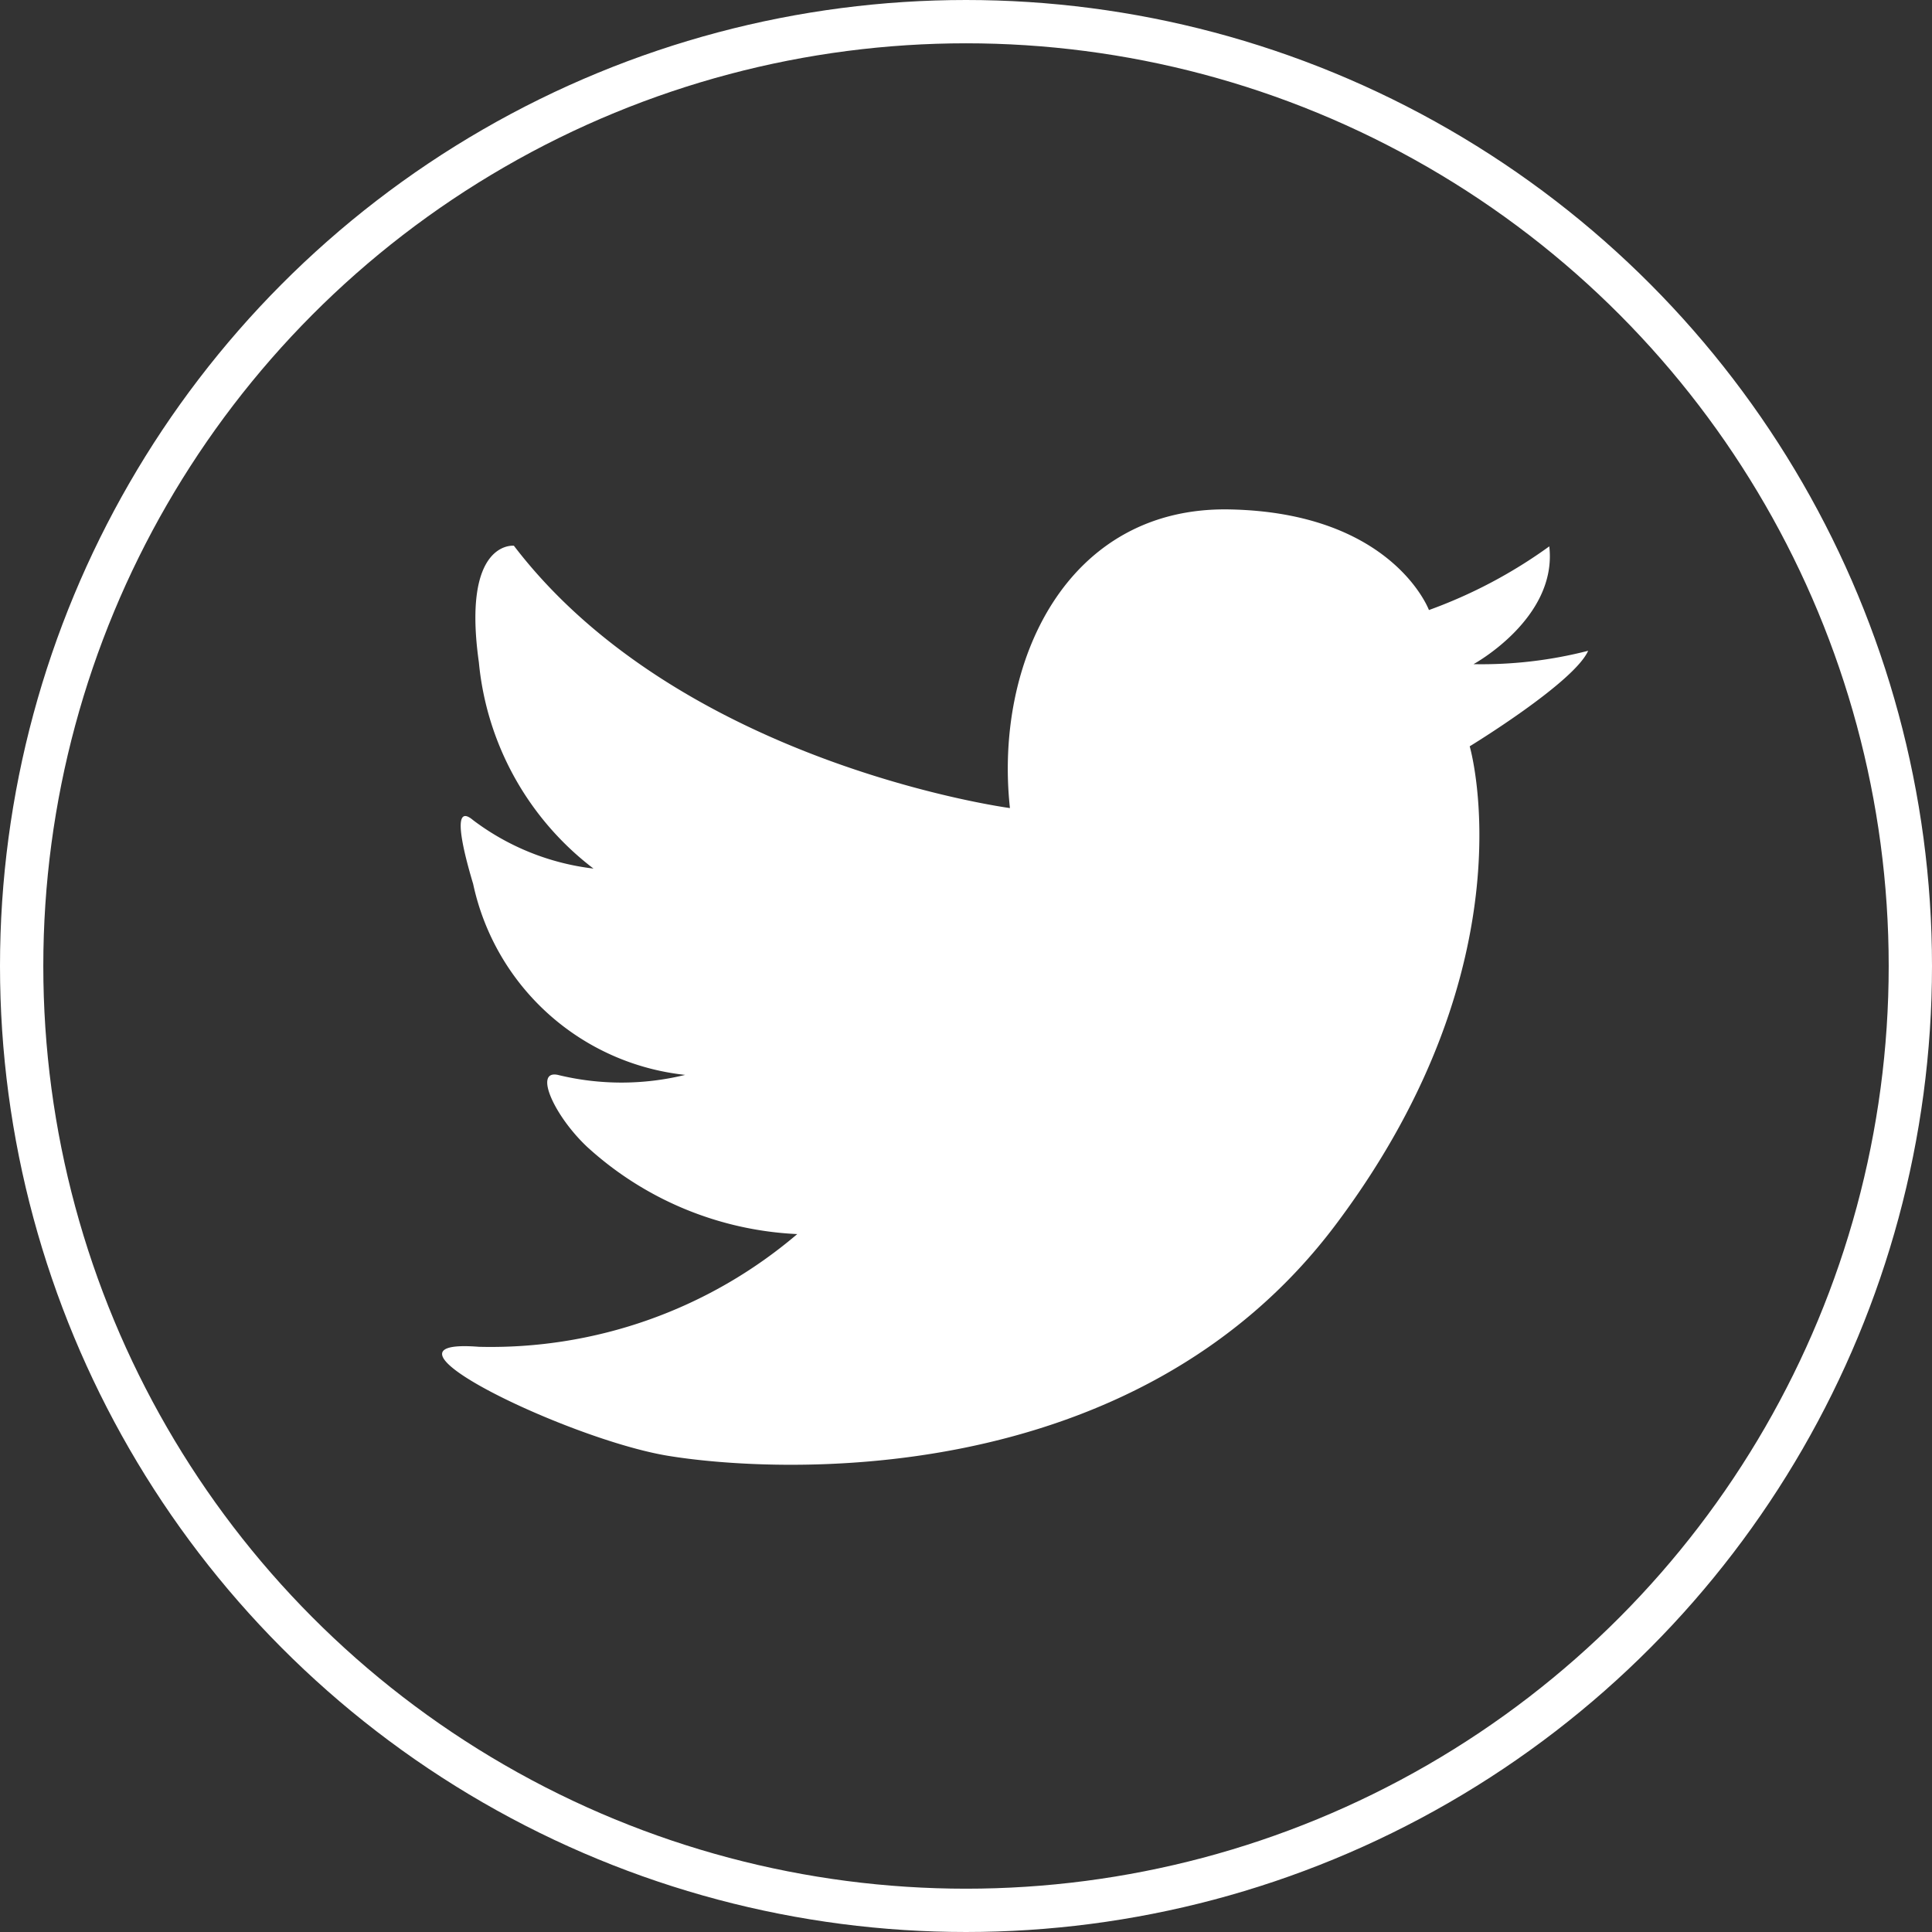 <svg xmlns="http://www.w3.org/2000/svg" viewBox="0 0 30.34 30.34"><rect x="0" y="0" width="30.34" height="30.34" fill="#333333" stroke="none"/><defs><style>.cls-1{fill:none;stroke:#fff;stroke-miterlimit:10;stroke-width:0.68px;}.cls-2{fill:#fff;}</style></defs><title>资源 32xhdpi</title><g id="图层_2" data-name="图层 2"><g id="图层_1-2" data-name="图层 1"><circle class="cls-1" cx="15.17" cy="15.17" r="14.83"/><path class="cls-2" d="M15.86,12.69S10.69,12,8.07,8.57c0,0-.82-.09-.55,1.83a4.62,4.62,0,0,0,1.8,3.24,3.89,3.89,0,0,1-1.89-.76c-.33-.28-.18.4,0,1a3.82,3.82,0,0,0,3.33,3,4.2,4.2,0,0,1-2,0c-.38-.08-.06.64.46,1.13a5.25,5.25,0,0,0,3.3,1.37,7.42,7.42,0,0,1-5,1.77C5.61,21,8.92,22.6,10.48,22.86S17.8,23.5,21,19.2c3.07-4.11,2.08-7.48,2.08-7.48s1.64-1,1.86-1.5a6.73,6.73,0,0,1-1.8.21s1.32-.72,1.19-1.85a7.67,7.67,0,0,1-1.89,1S21.87,8.05,19.31,8,15.61,10.4,15.86,12.69Z"/></g></g></svg>
